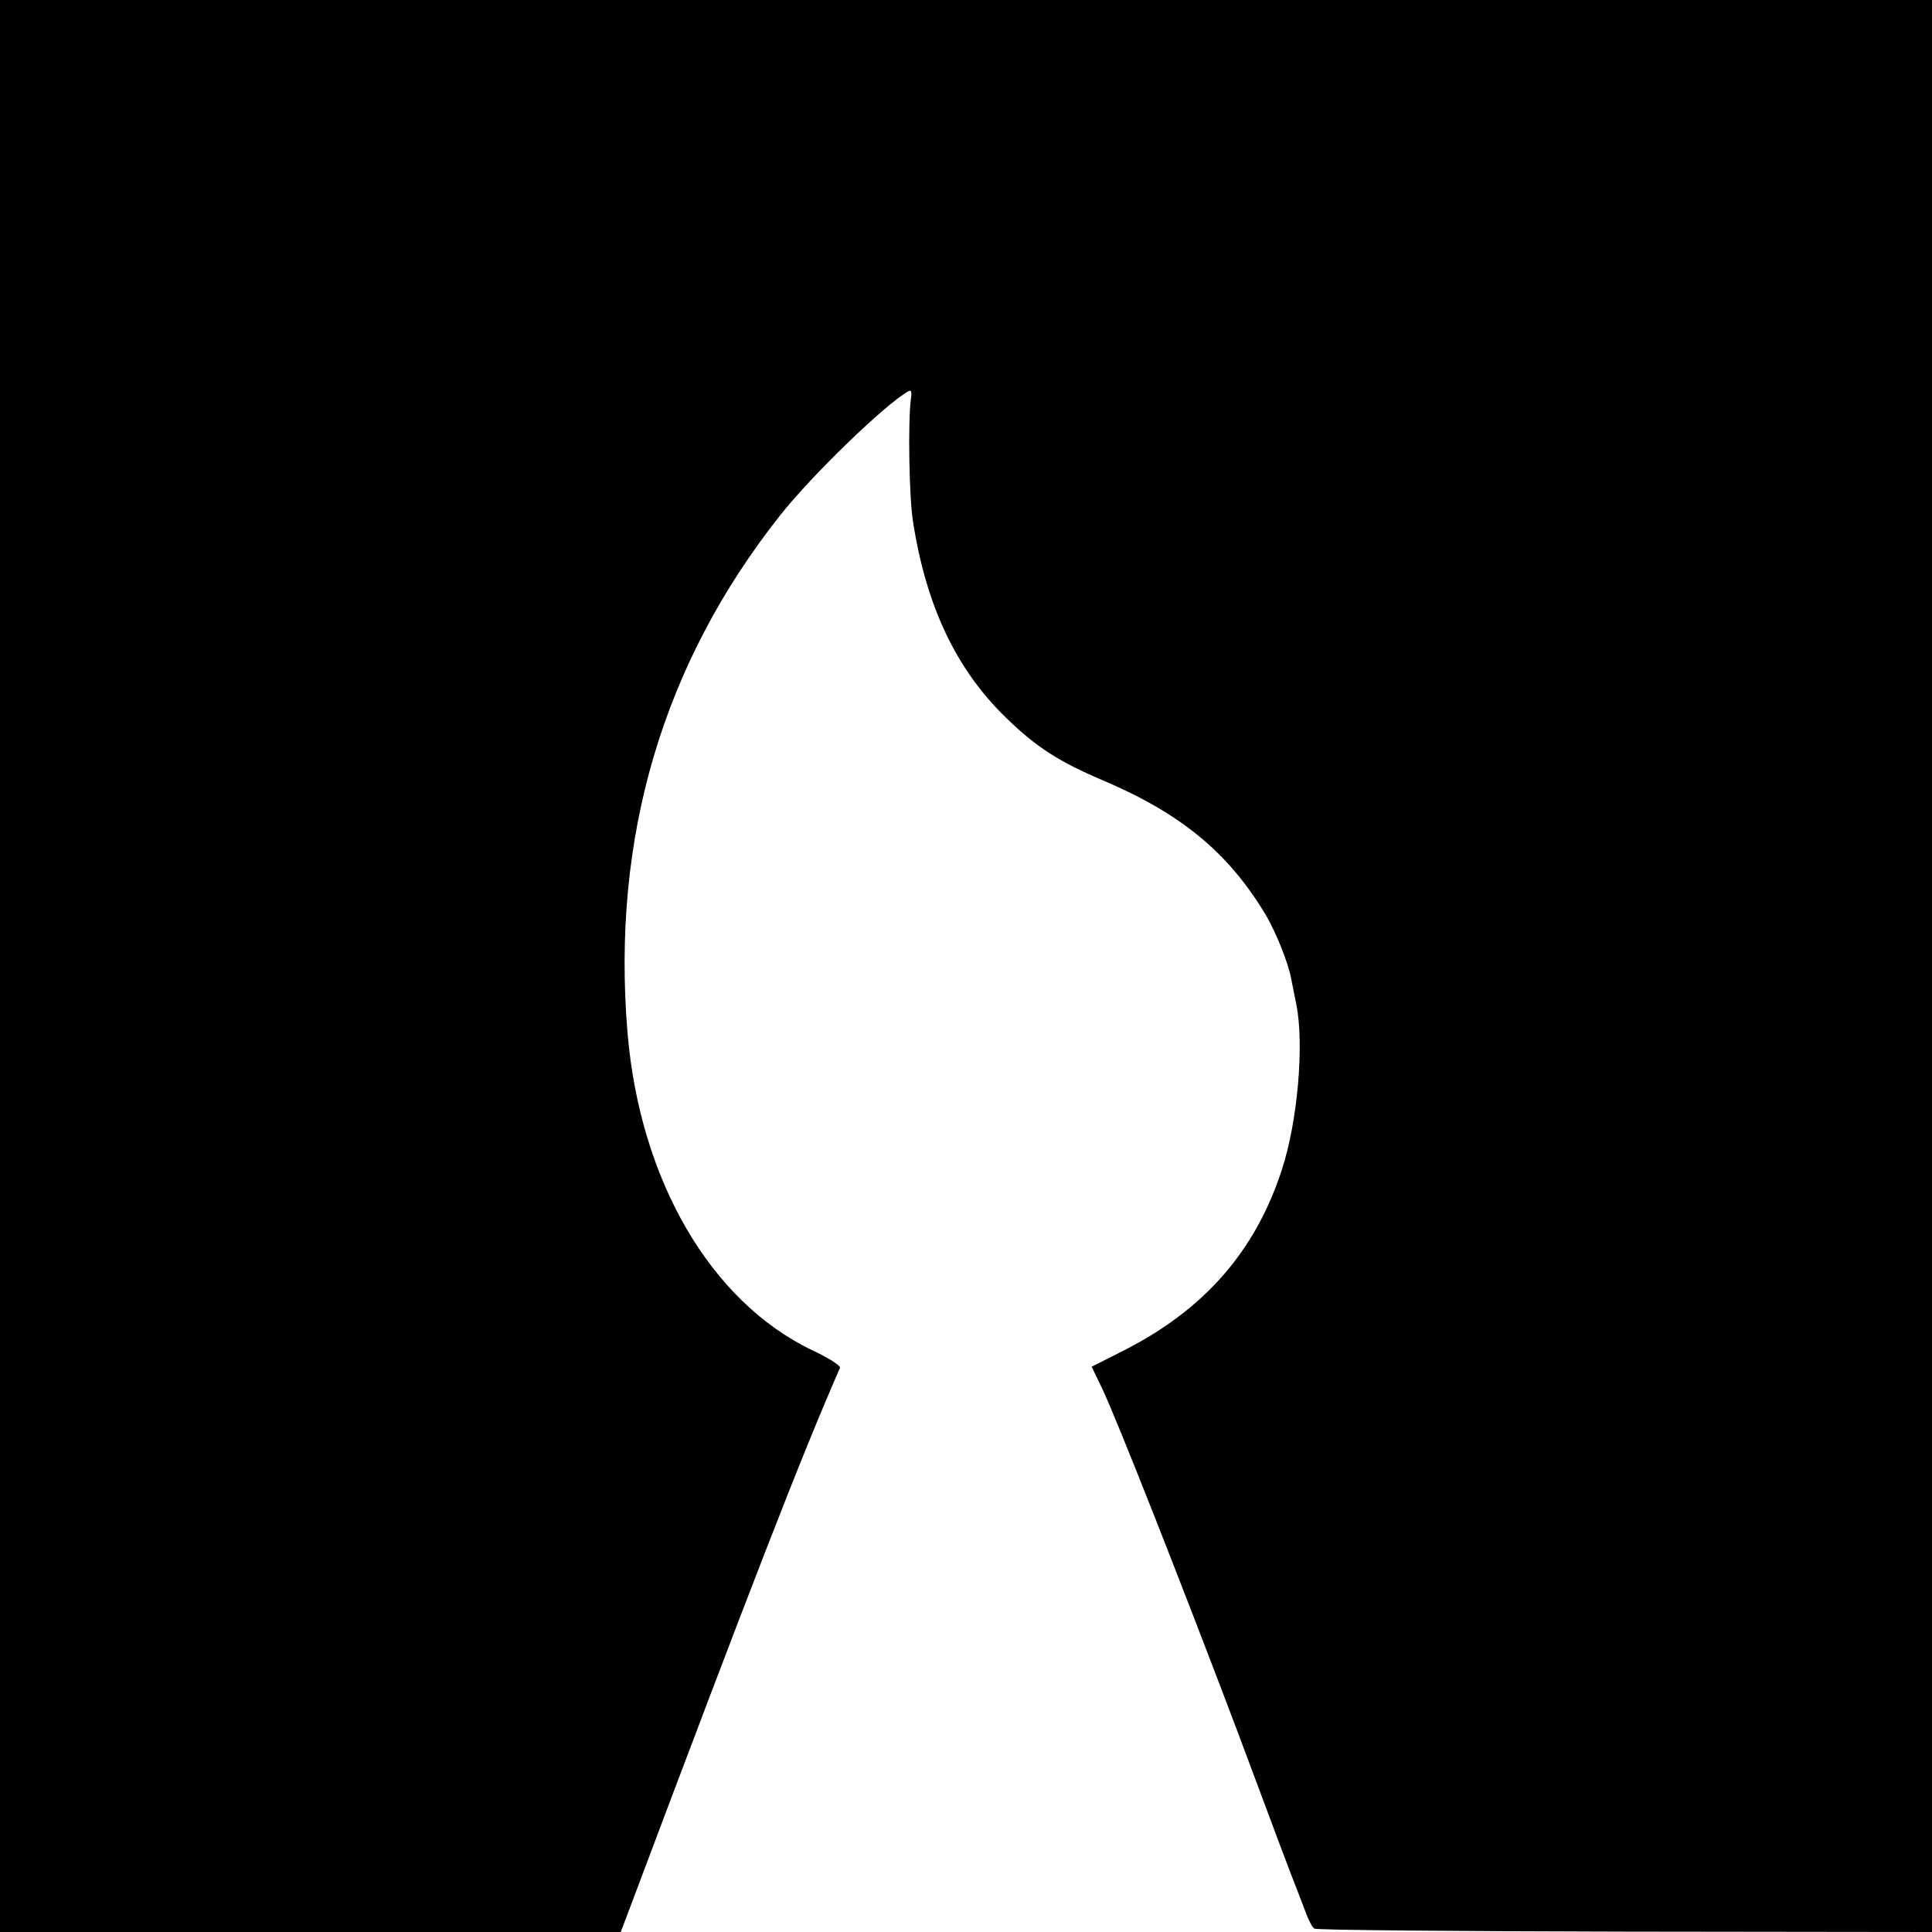 <svg version="1.0" xmlns="http://www.w3.org/2000/svg" width="682.667" height="682.667" viewBox="0 0 512 512"><path d="M0 256v256h164.5l2.2-5.8c32.5-86.4 45.5-119.9 55.9-143.7.2-.6-3.1-2.7-7.4-4.7-26.9-12.9-45.6-45-48.9-84.1-4.3-51.7 9.3-97.8 40.5-137.2 8.3-10.5 27.8-29.4 33.9-32.8.8-.5 1 .2.7 2-.8 6-.5 26.2.6 32.8 3.5 22.2 11.4 38.9 24.6 51.7 8 7.8 14.1 11.7 25.9 16.7 20.4 8.7 32.8 18.9 42.6 35 3 4.9 6.4 13.5 7.1 17.6l1.3 6.5c2.2 10.6.4 31.2-3.8 44-7 21.6-20.6 37.1-41.9 47.9l-8.5 4.3 2.7 5.6c3.9 8.1 21.6 53.1 36 91.2 11 29.5 13.6 36.4 16 42.5.4 1.1 1.4 3.6 2.1 5.5.7 1.9 1.7 3.8 2.2 4.1.5.4 37.5.7 82.3.8l81.4.1V0H0v256z"/></svg>